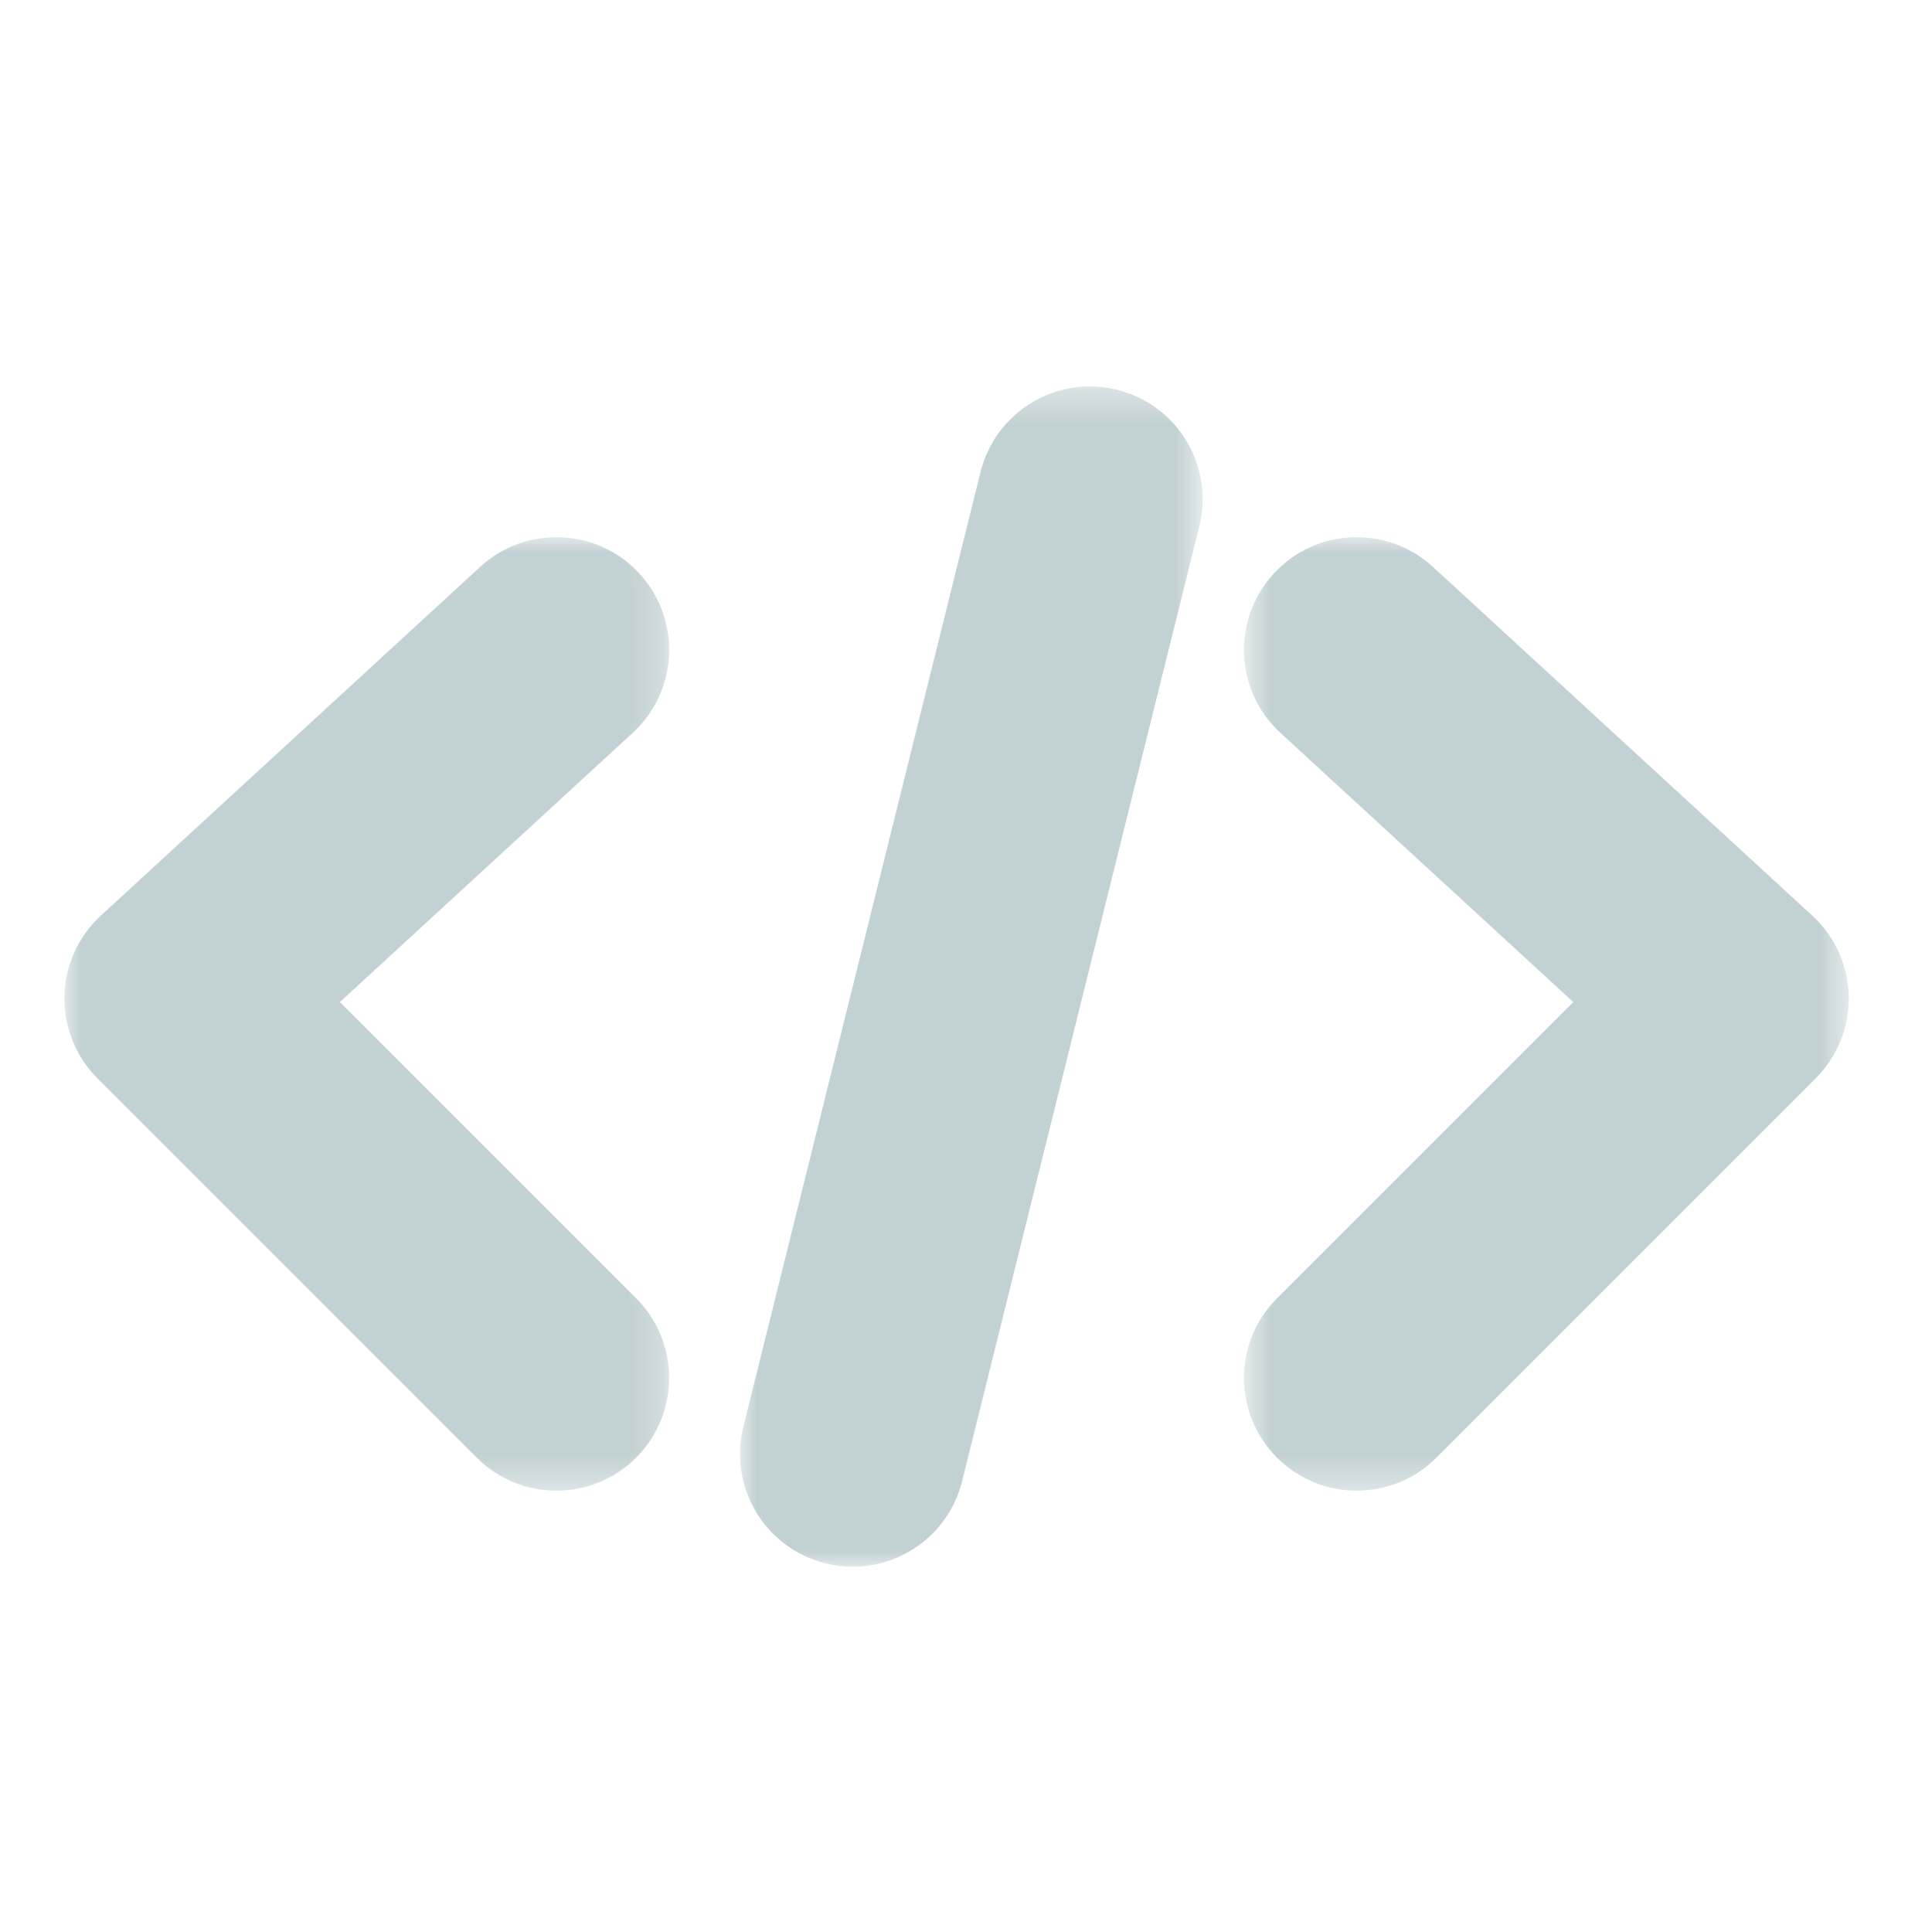 <?xml version="1.0" encoding="UTF-8"?>
<svg width="60px" height="60px" viewBox="0 0 60 60" version="1.1" xmlns="http://www.w3.org/2000/svg" xmlns:xlink="http://www.w3.org/1999/xlink">
    <!-- Generator: Sketch 52.5 (67469) - http://www.bohemiancoding.com/sketch -->
    <title>source a code</title>
    <desc>Created with Sketch.</desc>
    <defs>
        <polygon id="path-1" points="0 0.027 18.781 0.027 18.781 29.638 0 29.638"></polygon>
        <polygon id="path-3" points="0.633 0.026 19.415 0.026 19.415 29.638 0.633 29.638"></polygon>
        <polygon id="path-5" points="0.981 0.344 15.349 0.344 15.349 37 0.981 37"></polygon>
    </defs>
    <g id="source-a-code" stroke="none" stroke-width="1" fill="none" fill-rule="evenodd">
        <g id="Group-10" transform="translate(2, 11)">
            <g id="Group-3" transform="translate(0, 5.656)">
                <mask id="mask-2" fill="white">
                    <use xlink:href="#path-1"></use>
                </mask>
                <g id="Clip-2"></g>
                <path d="M8.556,14.463 L17.65,6.103 C19.073,4.794 19.166,2.58 17.858,1.157 C16.549,-0.266 14.334,-0.357 12.912,0.949 L1.131,11.78 C0.429,12.426 0.021,13.33 0,14.283 C-0.019,15.236 0.351,16.157 1.026,16.831 L12.806,28.612 C13.49,29.296 14.385,29.638 15.281,29.638 C16.176,29.638 17.073,29.296 17.755,28.612 C19.122,27.246 19.122,25.029 17.755,23.663 L8.556,14.463 Z" id="Fill-1" fill="#C2D1D3" mask="url(#mask-2)"></path>
            </g>
            <g id="Group-6" transform="translate(36, 5.656)">
                <mask id="mask-4" fill="white">
                    <use xlink:href="#path-3"></use>
                </mask>
                <g id="Clip-5"></g>
                <path d="M18.284,11.781 L6.502,0.95 C5.08,-0.358 2.865,-0.266 1.557,1.158 C0.249,2.581 0.342,4.796 1.764,6.103 L10.859,14.464 L1.659,23.664 C0.292,25.03 0.292,27.247 1.659,28.613 C2.342,29.297 3.238,29.638 4.134,29.638 C5.029,29.638 5.926,29.297 6.608,28.613 L18.389,16.832 C19.064,16.158 19.434,15.237 19.415,14.284 C19.394,13.331 18.986,12.427 18.284,11.781" id="Fill-4" fill="#C2D1D3" mask="url(#mask-4)"></path>
            </g>
            <g id="Group-9" transform="translate(20, 0.656)">
                <mask id="mask-6" fill="white">
                    <use xlink:href="#path-5"></use>
                </mask>
                <g id="Clip-8"></g>
                <path d="M12.692,0.449 C10.818,-0.018 8.918,1.125 8.452,3.002 L1.085,32.656 C0.619,34.532 1.761,36.429 3.638,36.895 C3.921,36.967 4.205,37.001 4.485,37.001 C6.054,37.001 7.483,35.935 7.879,34.343 L15.245,4.689 C15.712,2.812 14.568,0.914 12.692,0.449" id="Fill-7" fill="#C2D1D3" mask="url(#mask-6)"></path>
            </g>
        </g>
    </g>
</svg>
